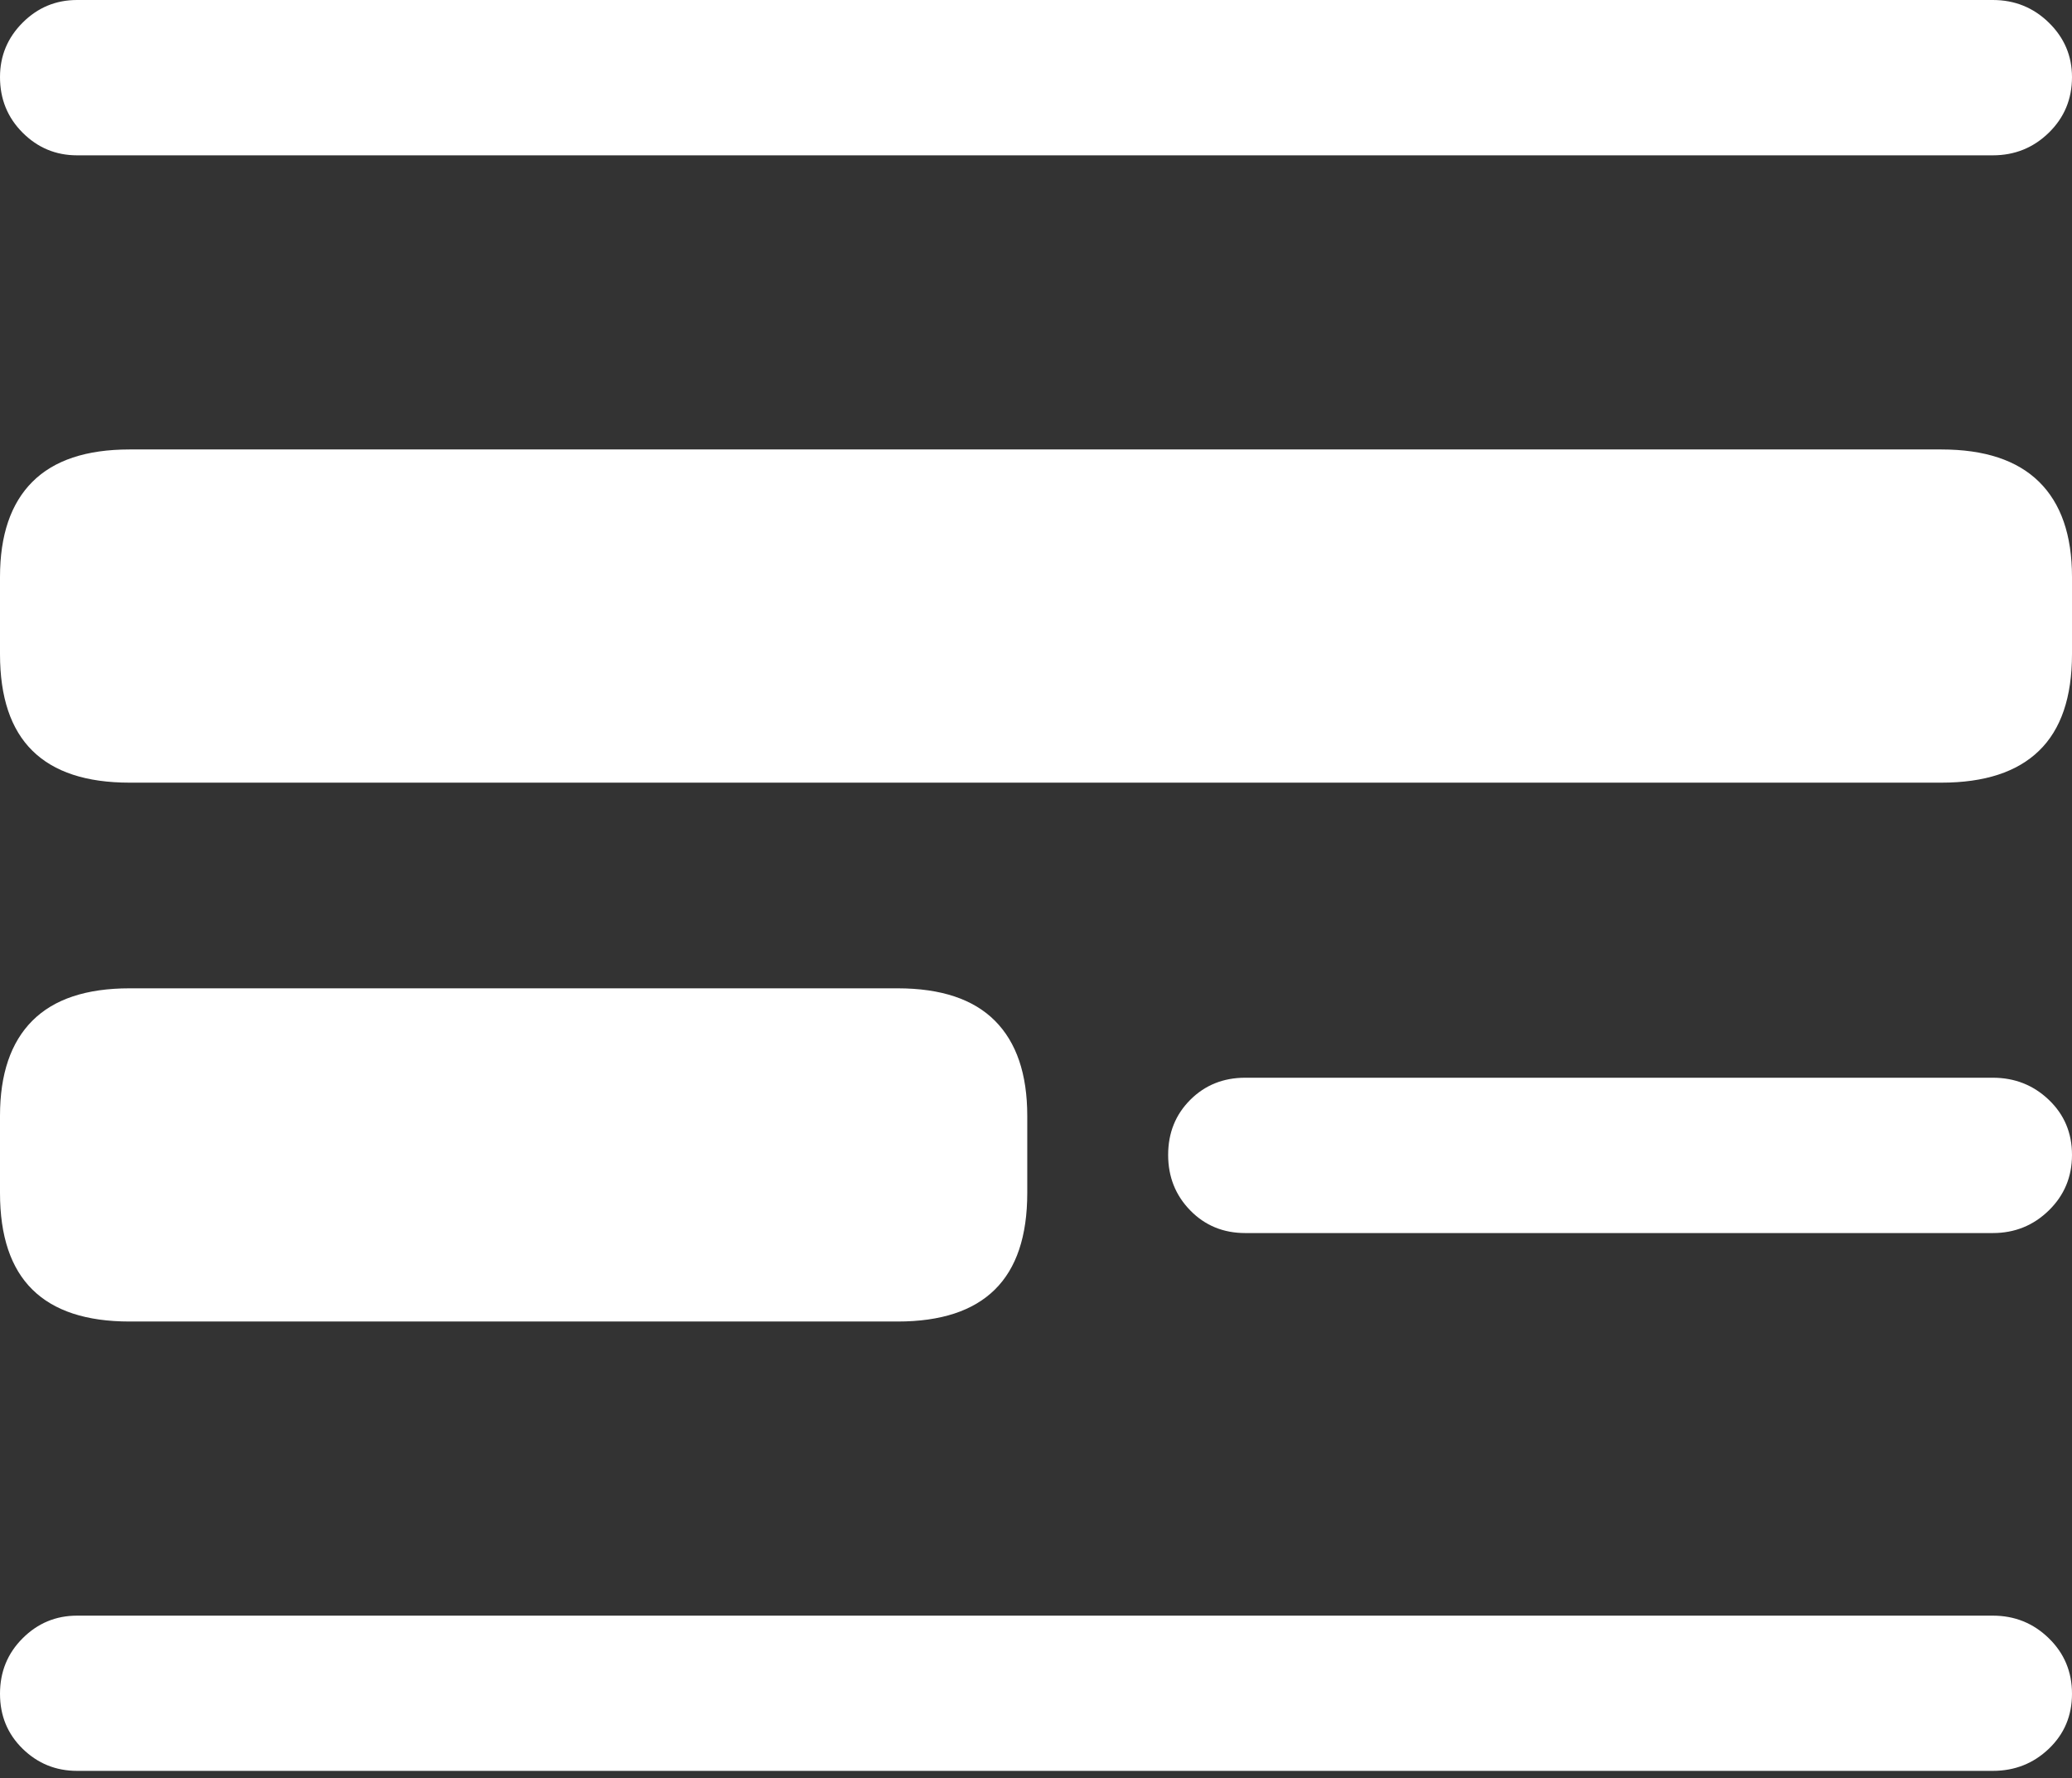 <?xml version="1.0" encoding="UTF-8"?>
<!--Generator: Apple Native CoreSVG 175.5-->
<!DOCTYPE svg
PUBLIC "-//W3C//DTD SVG 1.1//EN"
       "http://www.w3.org/Graphics/SVG/1.1/DTD/svg11.dtd">
<svg version="1.1" xmlns="http://www.w3.org/2000/svg" xmlns:xlink="http://www.w3.org/1999/xlink" width="19.678" height="16.885">
 <rect width="100%" height="100%" fill="#333333" stroke="none"/>
 <g>
  <rect height="16.885" opacity="0" width="19.678" x="0" y="0"/>
  <path d="M0.732 1.475L18.926 1.475Q19.238 1.475 19.458 1.26Q19.678 1.045 19.678 0.732Q19.678 0.43 19.458 0.215Q19.238 0 18.926 0L0.732 0Q0.43 0 0.215 0.215Q0 0.43 0 0.732Q0 1.045 0.215 1.26Q0.43 1.475 0.732 1.475ZM11.826 11.709L18.926 11.709Q19.238 11.709 19.458 11.494Q19.678 11.279 19.678 10.967Q19.678 10.654 19.458 10.444Q19.238 10.234 18.926 10.234L11.826 10.234Q11.514 10.234 11.304 10.444Q11.094 10.654 11.094 10.967Q11.094 11.279 11.304 11.494Q11.514 11.709 11.826 11.709ZM0.732 16.816L18.926 16.816Q19.238 16.816 19.458 16.606Q19.678 16.396 19.678 16.084Q19.678 15.771 19.458 15.557Q19.238 15.342 18.926 15.342L0.732 15.342Q0.43 15.342 0.215 15.557Q0 15.771 0 16.084Q0 16.396 0.215 16.606Q0.43 16.816 0.732 16.816Z" fill="#ffffff"/>
  <path d="M1.23 7.432L18.438 7.432Q19.053 7.432 19.365 7.129Q19.678 6.826 19.678 6.211L19.678 5.479Q19.678 4.883 19.365 4.575Q19.053 4.268 18.438 4.268L1.23 4.268Q0.615 4.268 0.308 4.575Q0 4.883 0 5.479L0 6.211Q0 6.826 0.308 7.129Q0.615 7.432 1.23 7.432ZM1.23 12.549L8.525 12.549Q9.141 12.549 9.448 12.246Q9.756 11.943 9.756 11.328L9.756 10.596Q9.756 10 9.448 9.692Q9.141 9.385 8.525 9.385L1.23 9.385Q0.615 9.385 0.308 9.692Q0 10 0 10.596L0 11.328Q0 11.943 0.308 12.246Q0.615 12.549 1.23 12.549Z" fill="#ffffff"/>
 </g>
</svg>
